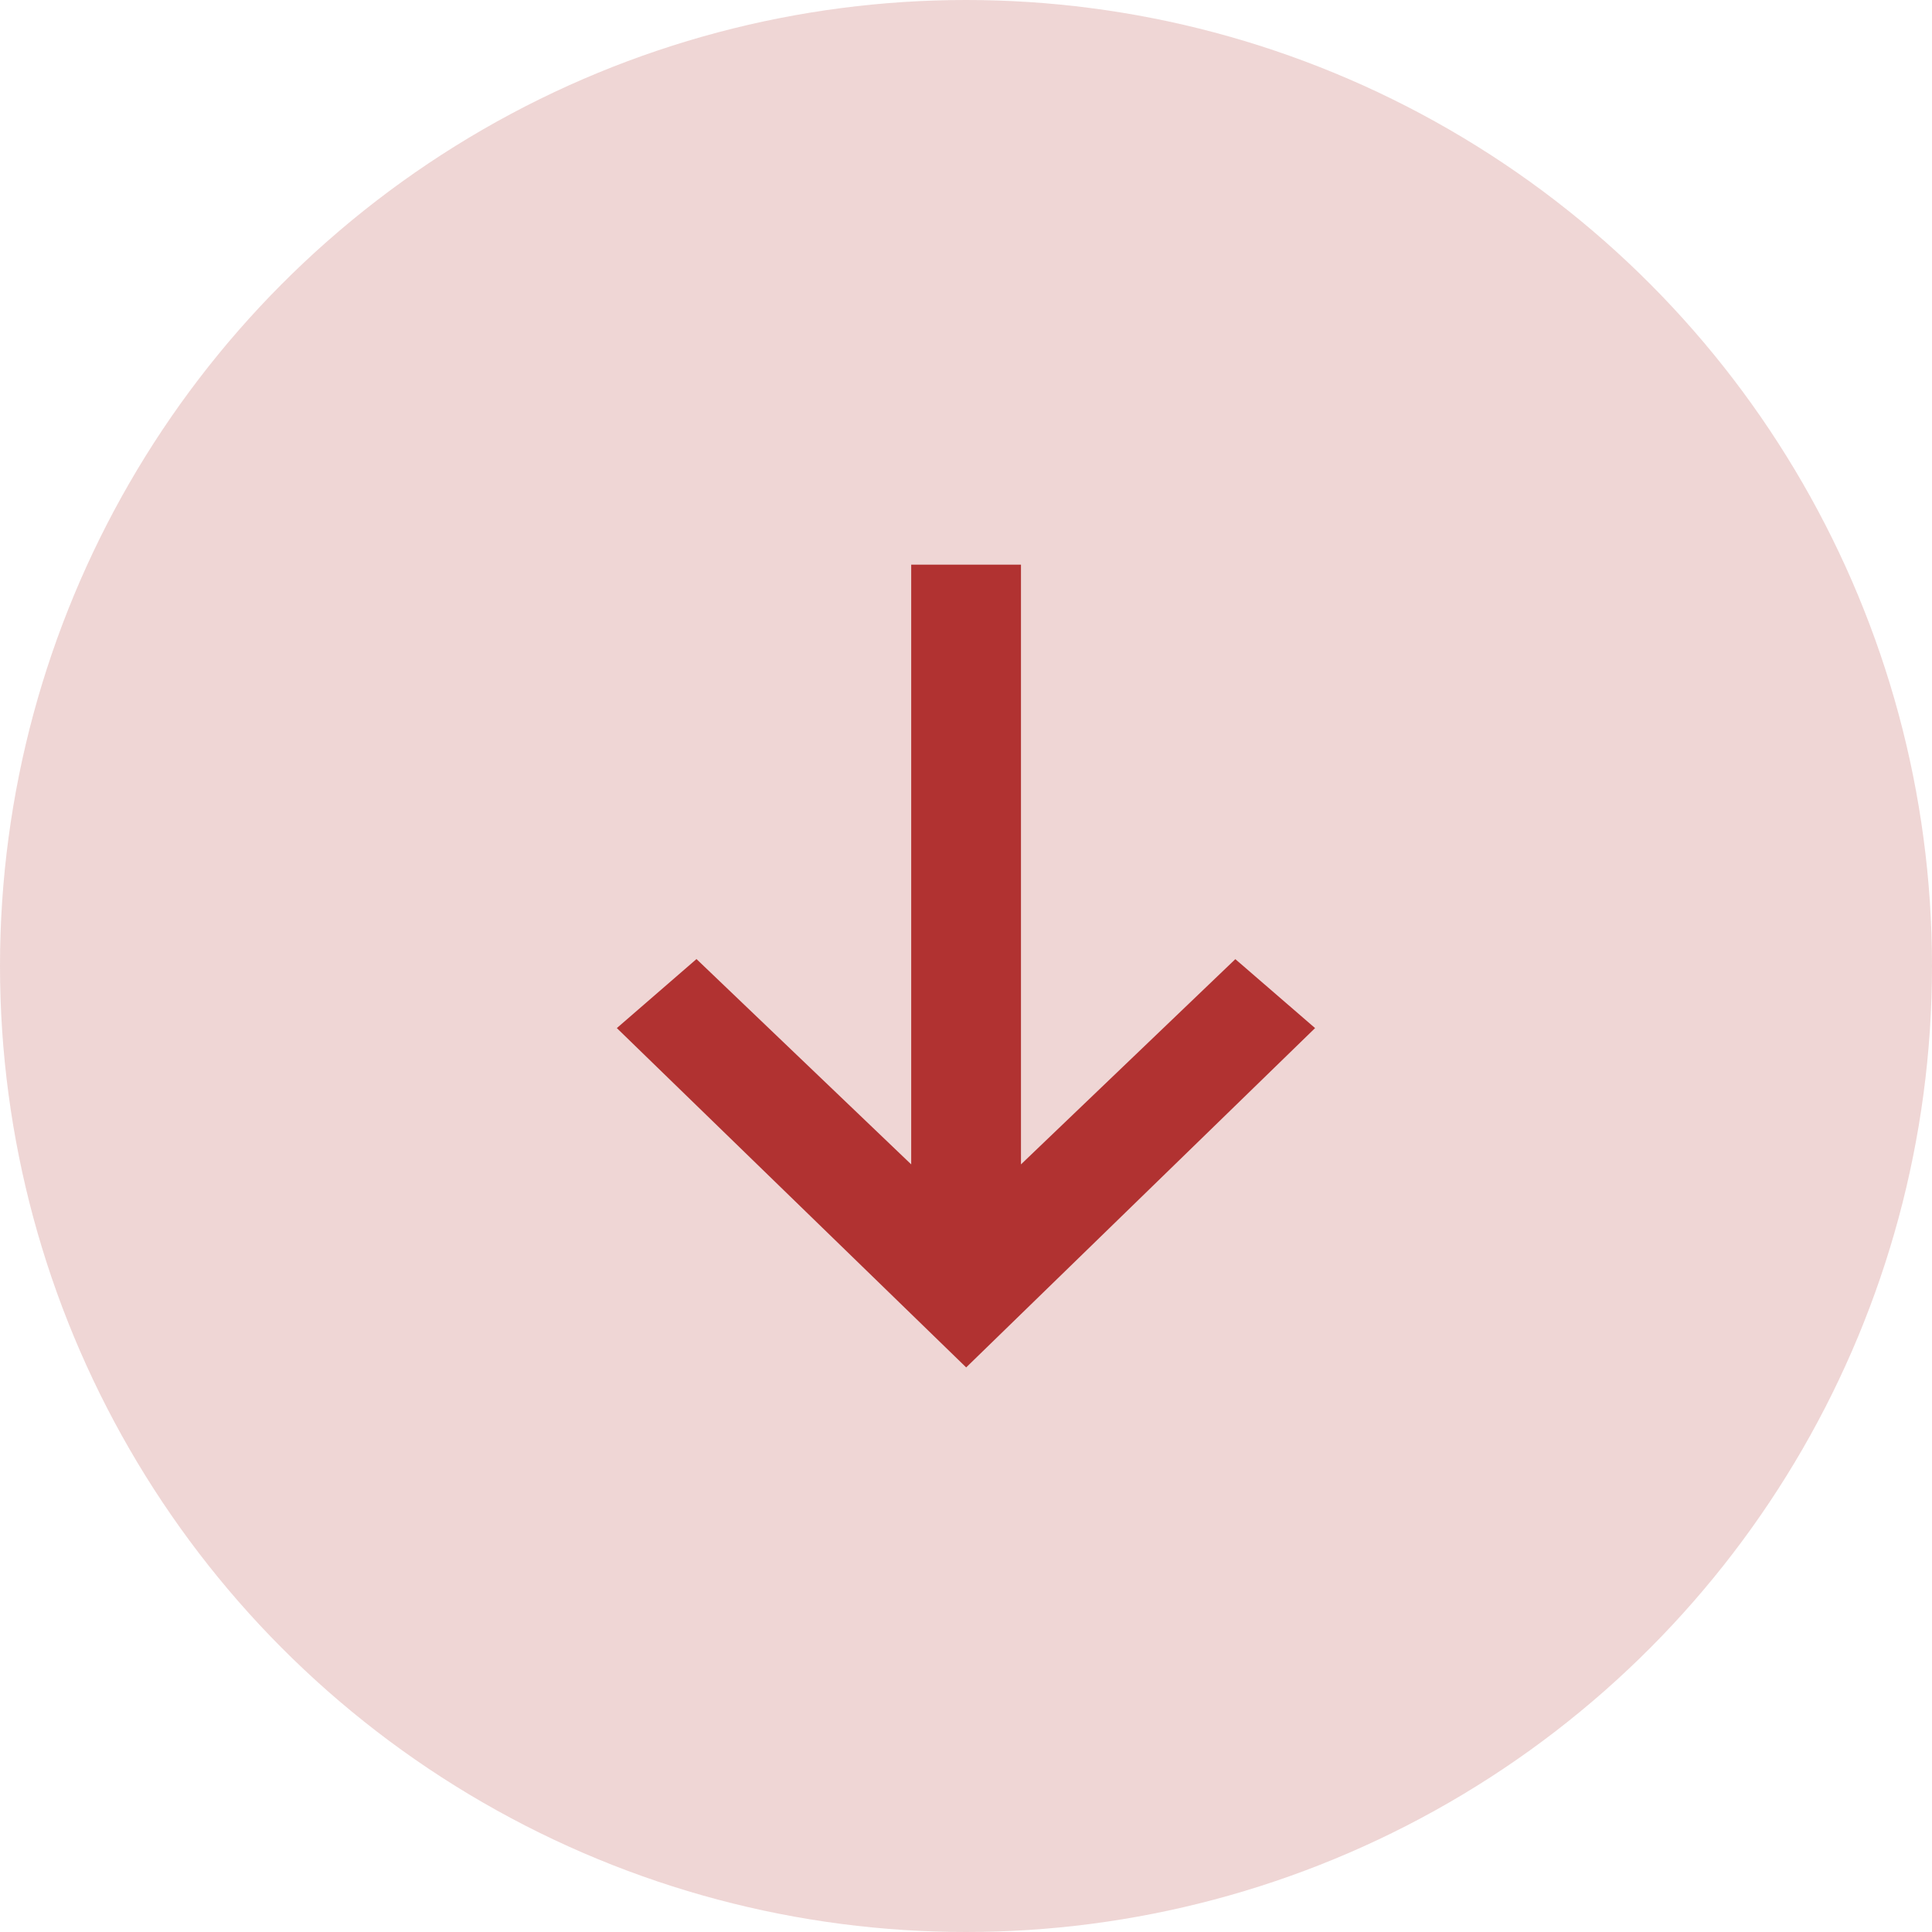 <svg xmlns="http://www.w3.org/2000/svg" width="22" height="22" viewBox="0 0 22 22">
    <g fill="#B13231" fill-rule="evenodd">
        <circle cx="11" cy="11" r="11" opacity=".2"/>
        <path fill-rule="nonzero" d="M11.626 13.259l2.441-2.337.908.785-3.973 3.864-3.978-3.864.907-.786 2.445 2.338V6.43h1.25v6.83z"/>
    </g>
</svg>
